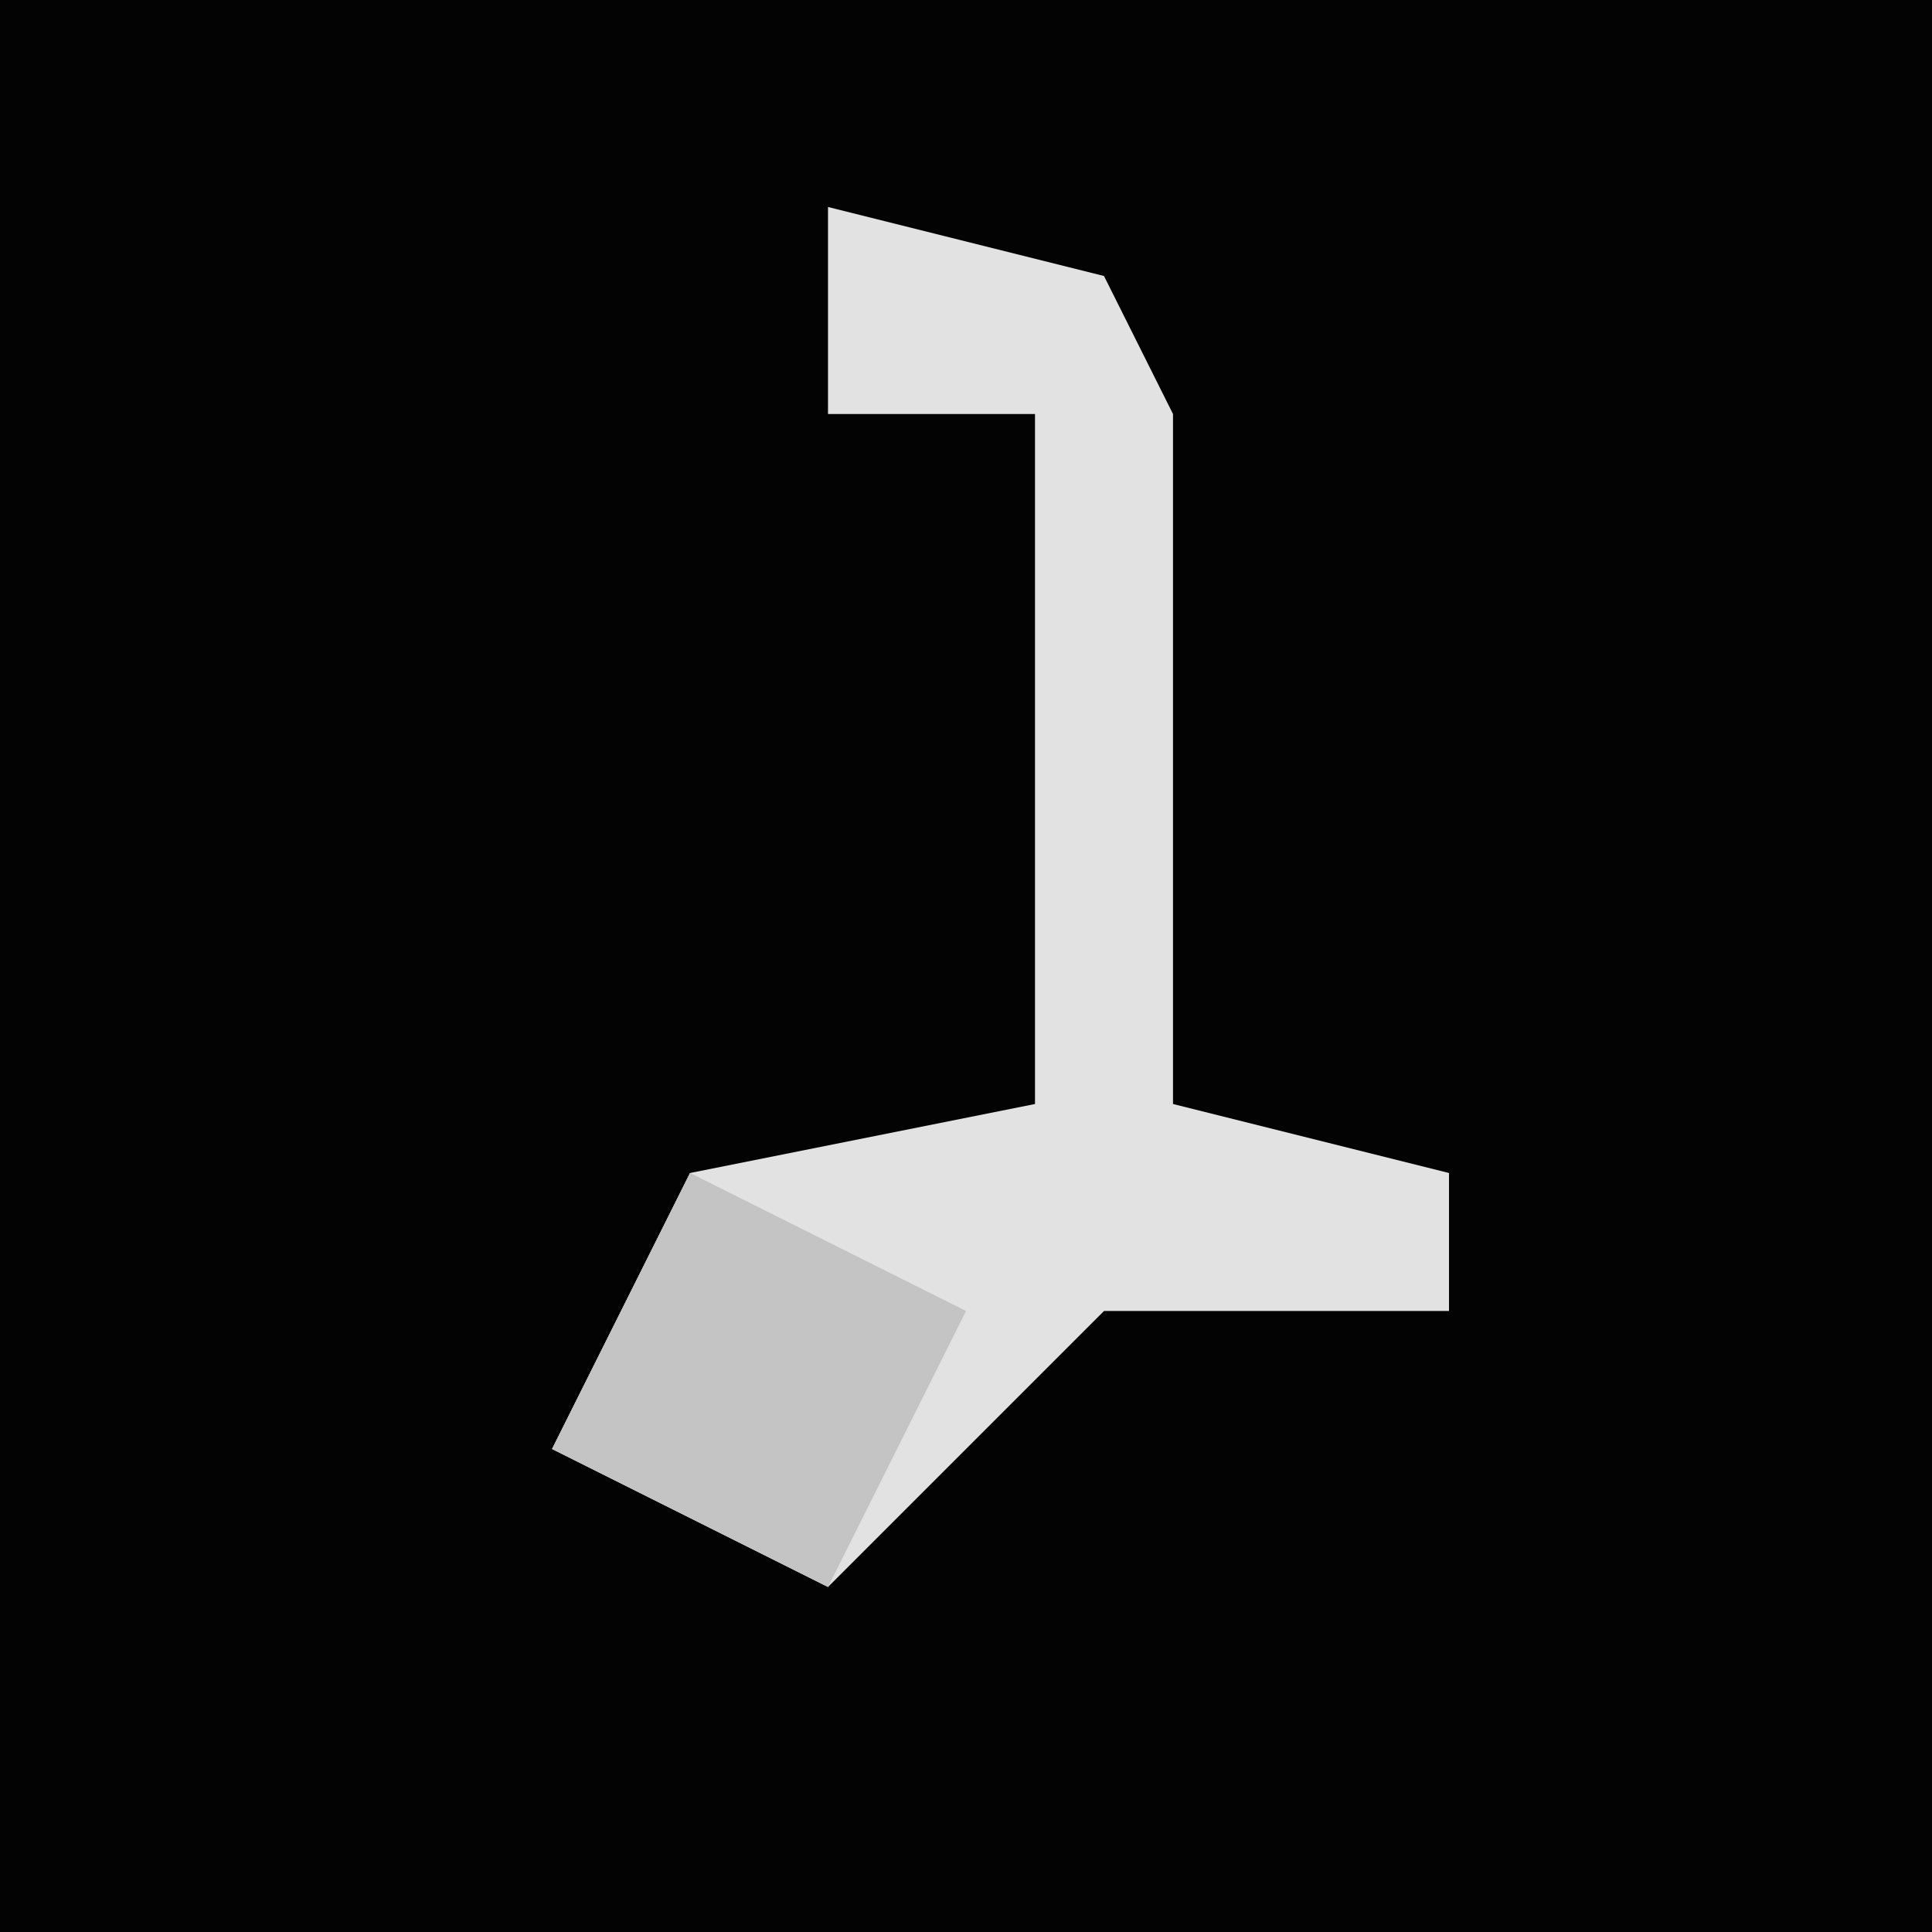 <?xml version="1.0" encoding="UTF-8"?>
<svg version="1.1" xmlns="http://www.w3.org/2000/svg" width="28" height="28">
<path d="M0,0 L28,0 L28,28 L0,28 Z " fill="#030303" transform="translate(0,0)"/>
<path d="M0,0 L4,1 L5,3 L5,13 L9,14 L9,16 L4,16 L0,20 L-4,18 L-2,14 L3,13 L3,3 L0,3 Z " fill="#E2E2E2" transform="translate(12,3)"/>
<path d="M0,0 L4,2 L2,6 L-2,4 Z " fill="#C4C4C4" transform="translate(10,17)"/>
</svg>
